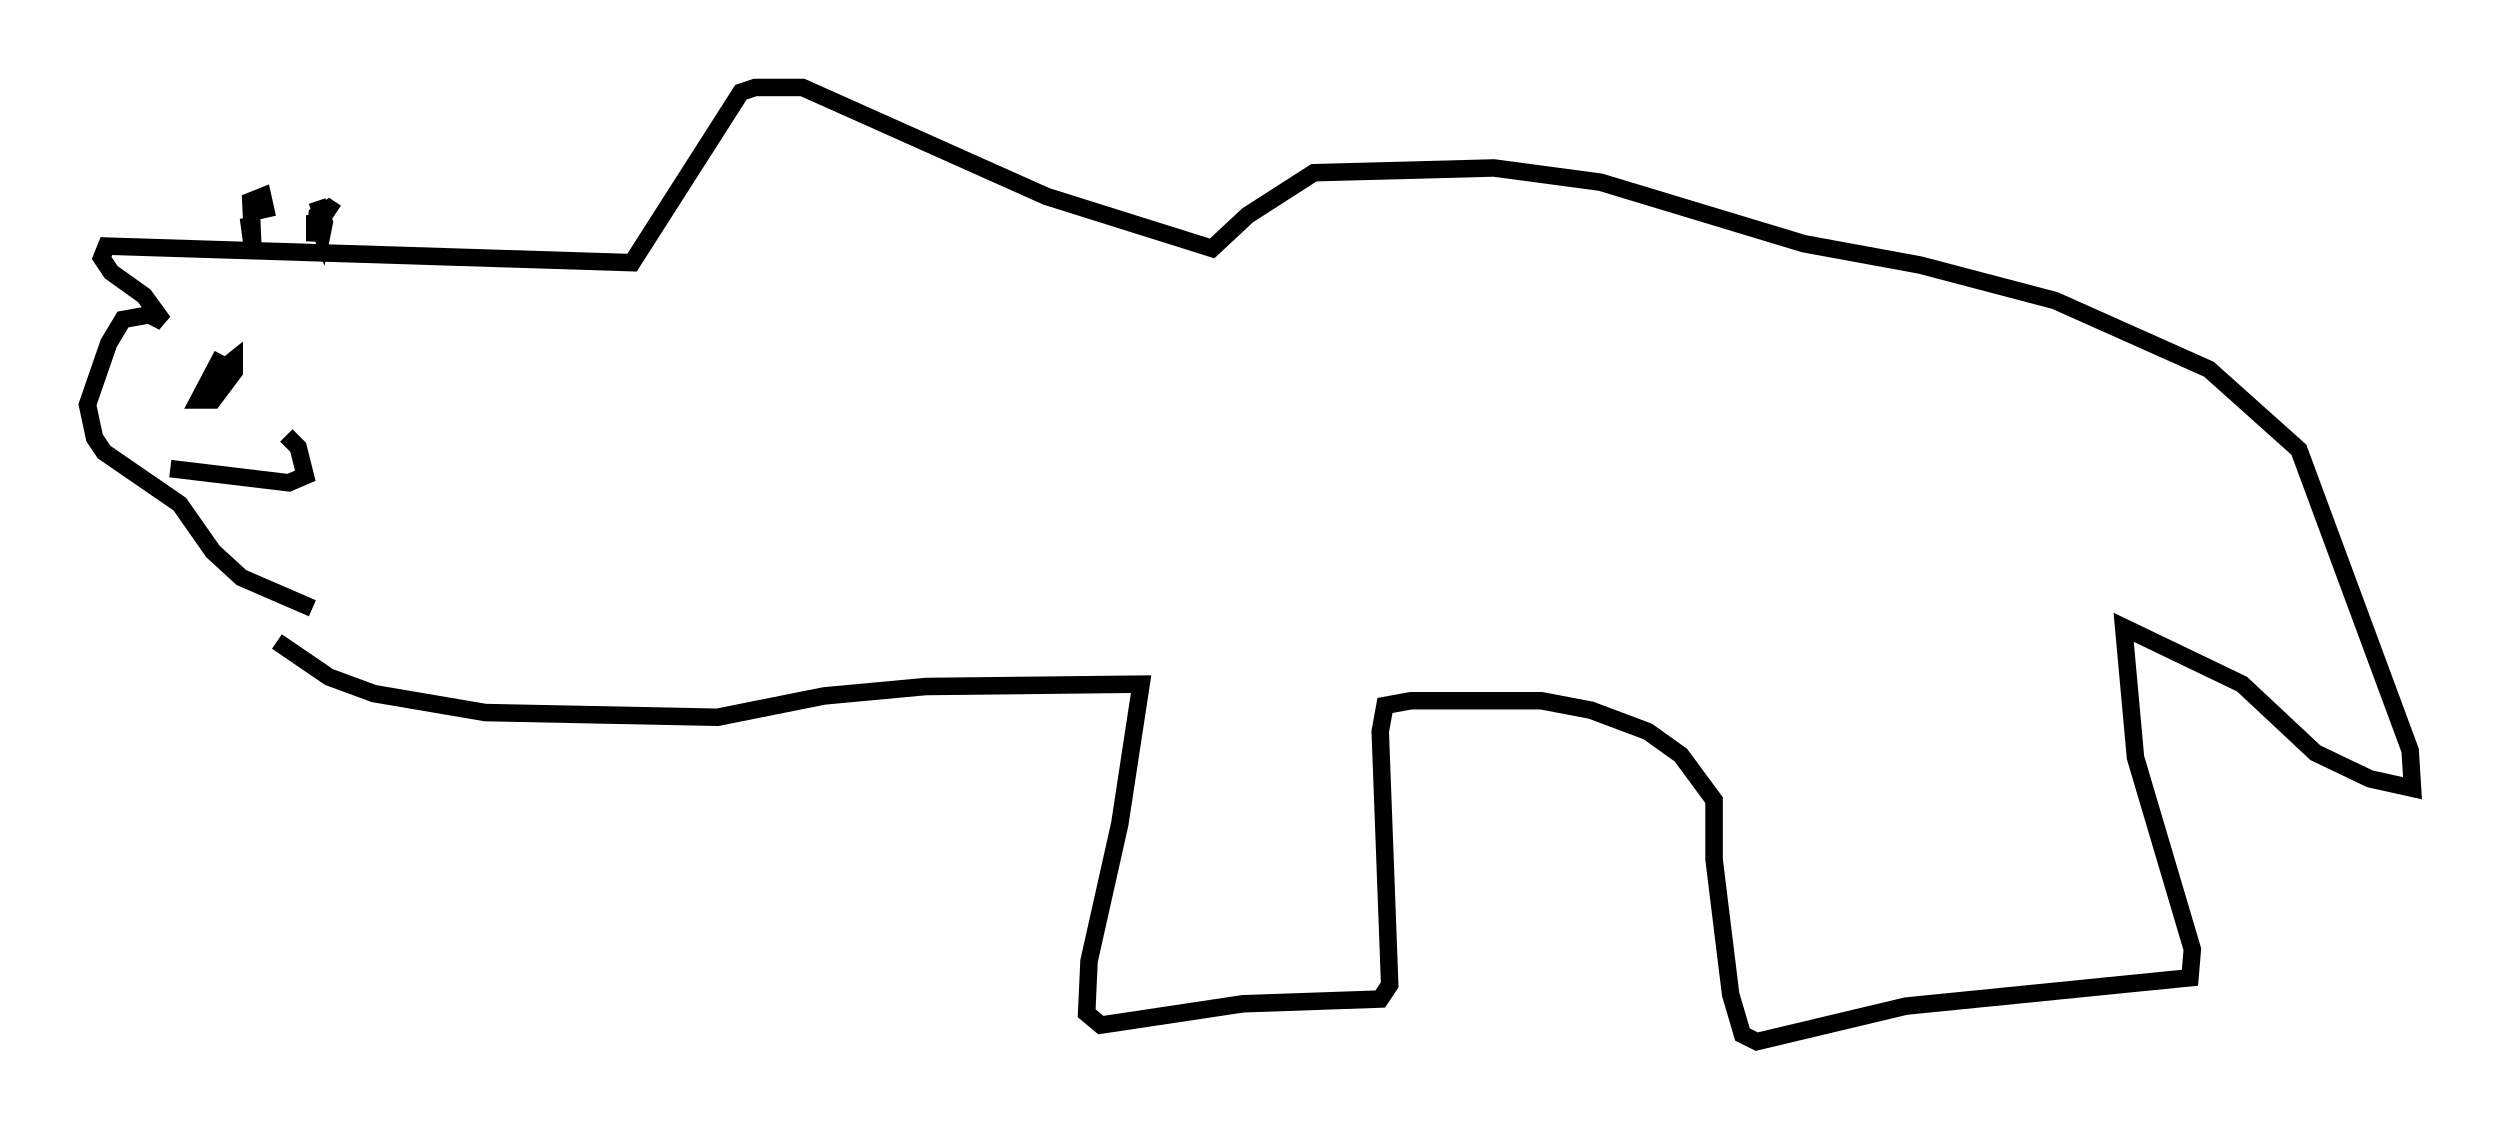 <?xml version="1.0" encoding="utf-8" ?>
<svg baseProfile="full" height="64.533" version="1.1" width="142.881" xmlns="http://www.w3.org/2000/svg" xmlns:ev="http://www.w3.org/2001/xml-events" xmlns:xlink="http://www.w3.org/1999/xlink"><defs /><rect fill="white" height="64.533" width="142.881" x="0" y="0" /><path d="M15.149, 34.093 m0.677, 2.571 l2.977, 2.03 2.571, 0.947 l6.36, 1.083 13.261, 0.271 l6.089, -1.218 5.819, -0.541 l12.314, -0.135 -1.218, 7.984 l-1.759, 7.848 -0.135, 2.977 l0.812, 0.677 8.119, -1.218 l7.848, -0.271 0.541, -0.812 l-0.541, -14.479 0.271, -1.488 l1.488, -0.271 7.442, 0.0 l2.842, 0.541 3.248, 1.218 l1.894, 1.353 1.894, 2.571 l0.0, 3.383 0.947, 7.713 l0.677, 2.3 0.812, 0.406 l8.525, -2.03 16.238, -1.624 l0.135, -1.624 -3.248, -10.961 l-0.677, -7.442 6.766, 3.248 l4.195, 3.924 3.112, 1.488 l2.436, 0.541 -0.135, -2.165 l-6.36, -17.185 -5.142, -4.601 l-8.796, -3.924 -7.713, -2.03 l-6.631, -1.218 -11.637, -3.518 l-6.089, -0.812 -10.284, 0.271 l-3.789, 2.436 -2.03, 1.894 l-9.472, -2.977 -13.938, -6.225 l-2.706, 0.0 -0.812, 0.271 l-6.225, 9.743 -30.04, -0.947 l-0.271, 0.677 0.541, 0.812 l1.894, 1.353 1.083, 1.488 l-0.812, -0.406 -1.488, 0.271 l-0.812, 1.353 -1.218, 3.518 l0.406, 1.894 0.541, 0.812 l4.33, 2.977 1.894, 2.706 l1.624, 1.488 4.059, 1.759 m-5.142, -14.479 l-1.353, 2.571 0.812, 0.0 l1.218, -1.624 0.0, -0.677 l-0.677, 0.541 -0.135, 0.812 l0.0, -1.083 m-2.842, 5.954 l6.766, 0.812 0.947, -0.406 l-0.406, -1.624 -0.677, -0.677 m-2.165, -12.449 l0.271, 2.03 -0.135, -2.977 l0.677, -0.271 0.271, 1.218 m2.842, -0.947 l0.406, 1.218 -0.135, 0.677 l-0.406, -1.083 0.0, 1.488 l0.135, -1.488 0.677, -0.406 l0.406, 0.271 " fill="none" stroke="black" stroke-width="1" /></svg>